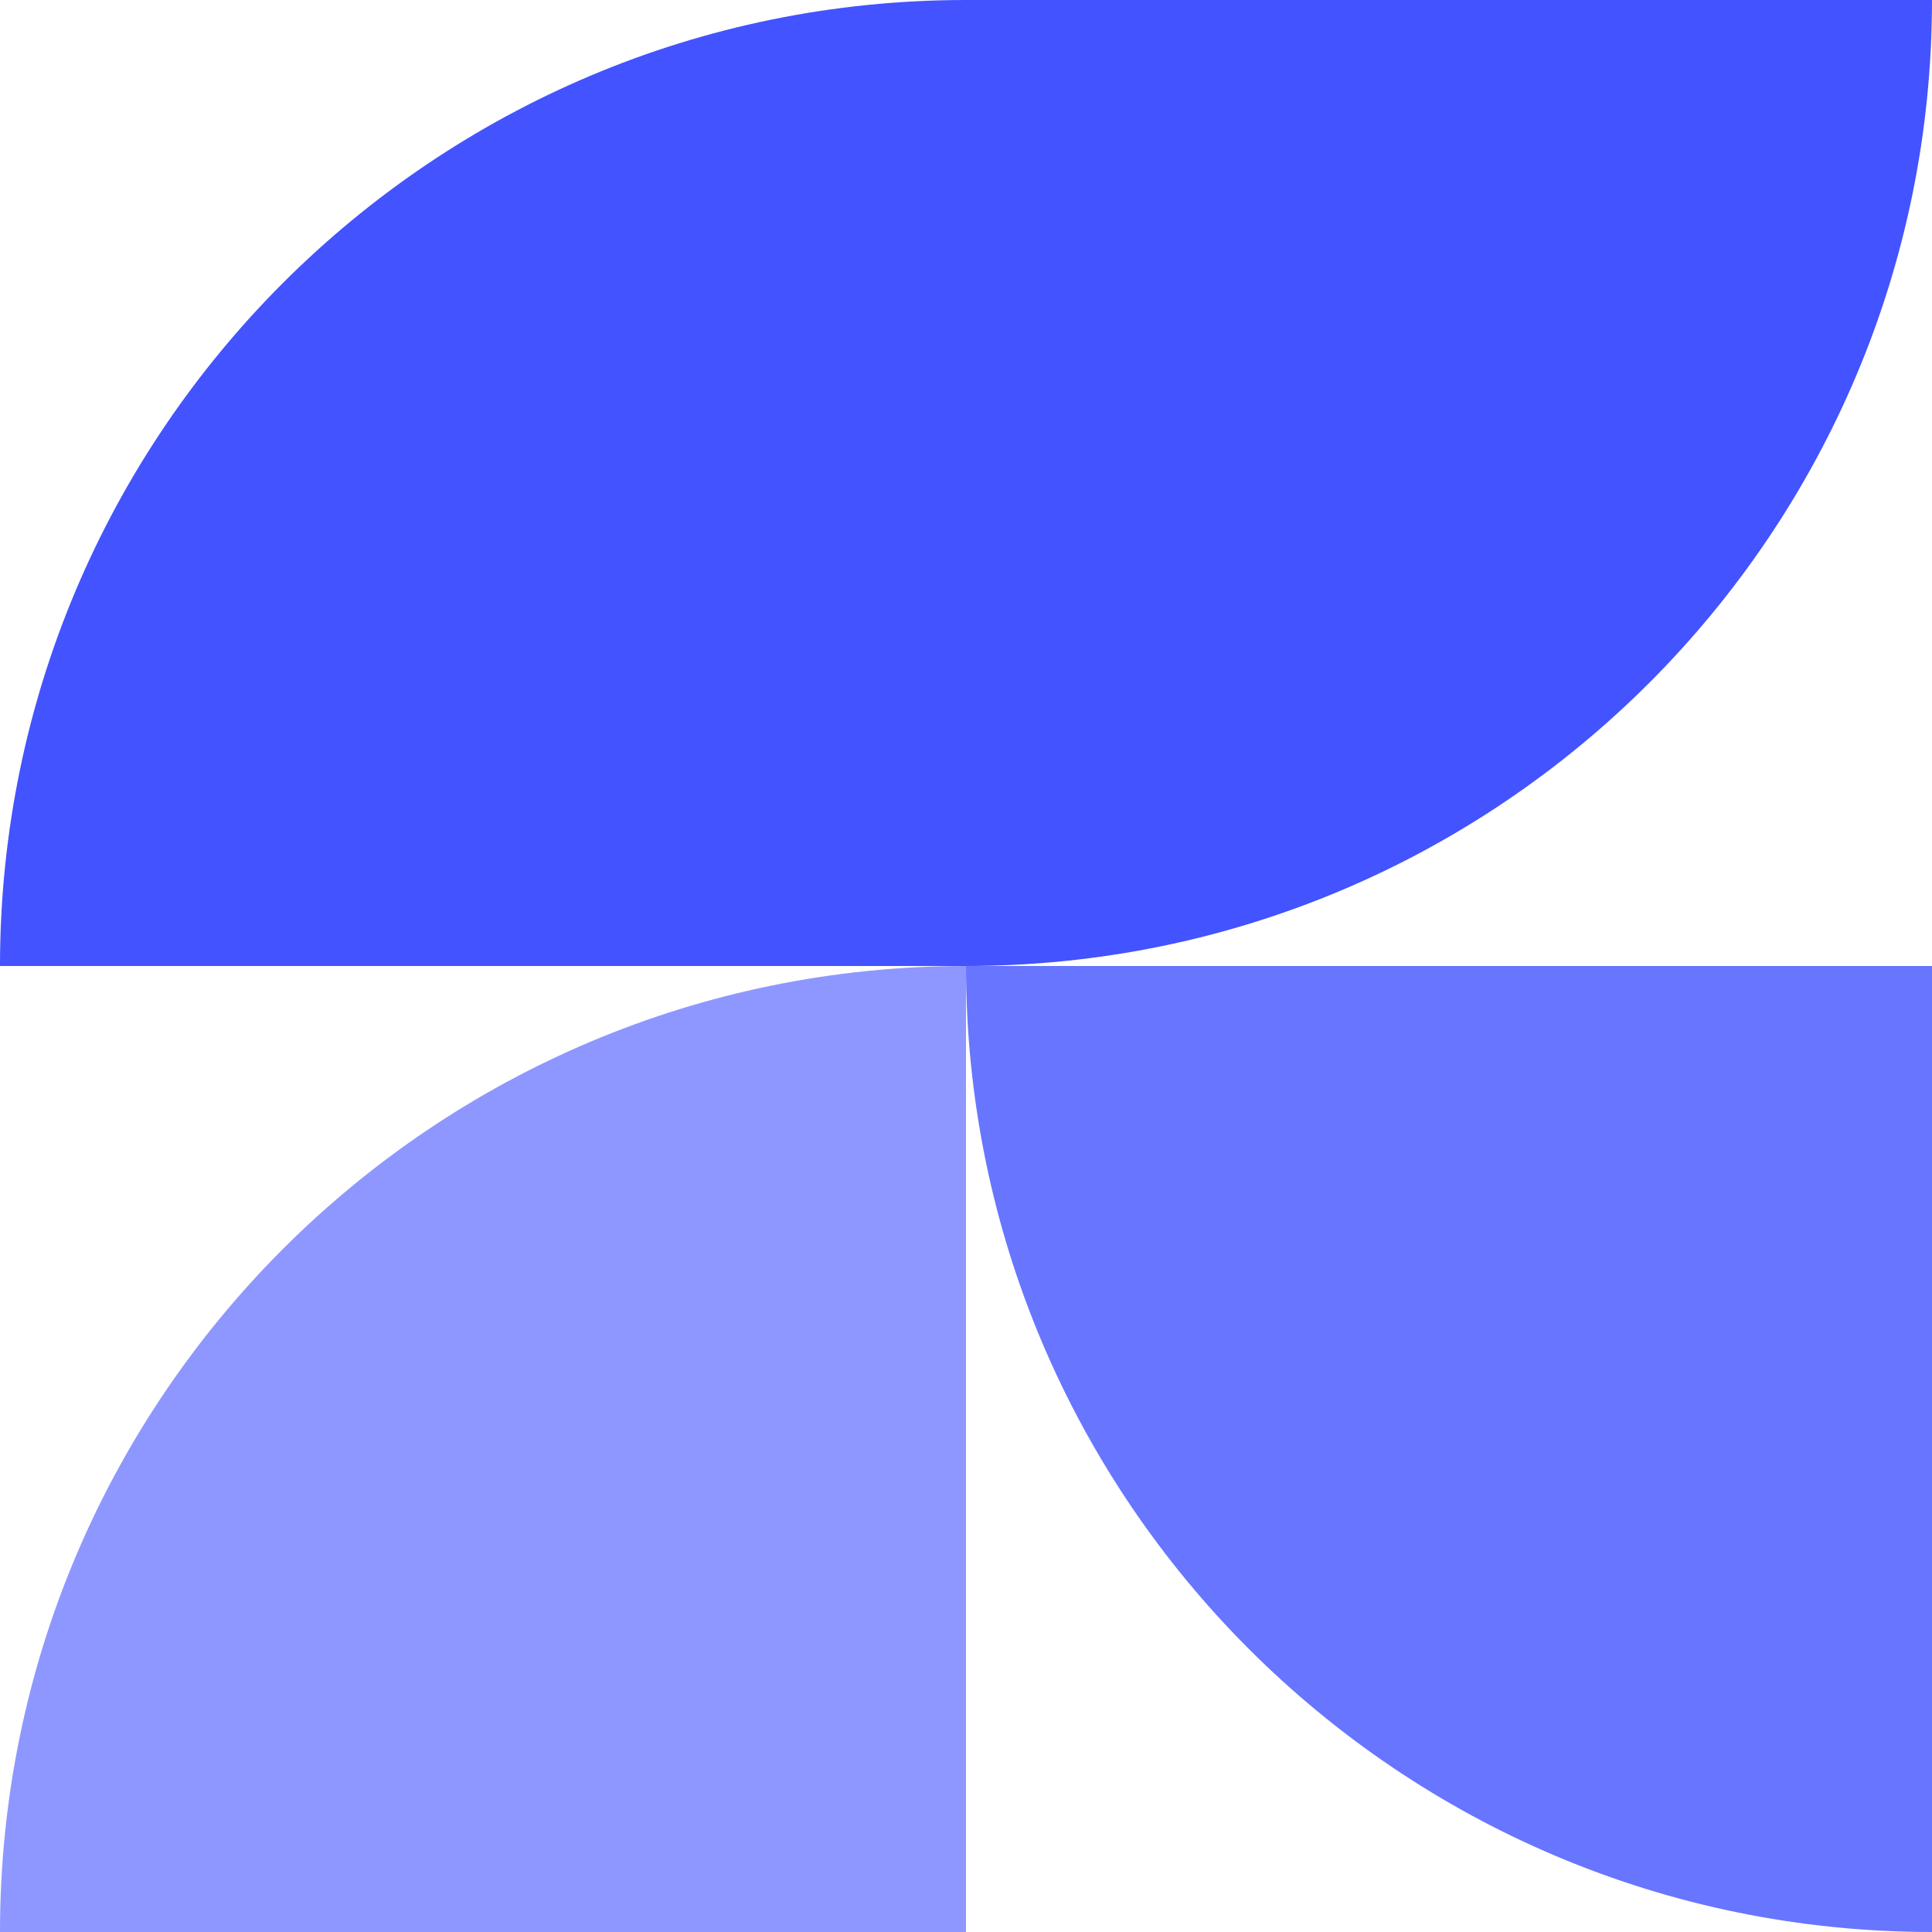 <svg width="24" height="24" viewBox="0 0 24 24" fill="none" xmlns="http://www.w3.org/2000/svg">
<path d="M12 12C18.627 12 24 6.627 24 0H12V12Z" fill="#4353FF"/>
<path d="M0 12C0 5.373 5.373 0 12 0V12H0Z" fill="#4353FF"/>
<path opacity="0.6" d="M12 12C5.373 12 0 17.373 0 24H12V12Z" fill="#4353FF"/>
<path opacity="0.8" d="M24 24C17.373 24 12 18.627 12 12H24V24Z" fill="#4353FF"/>
</svg>
